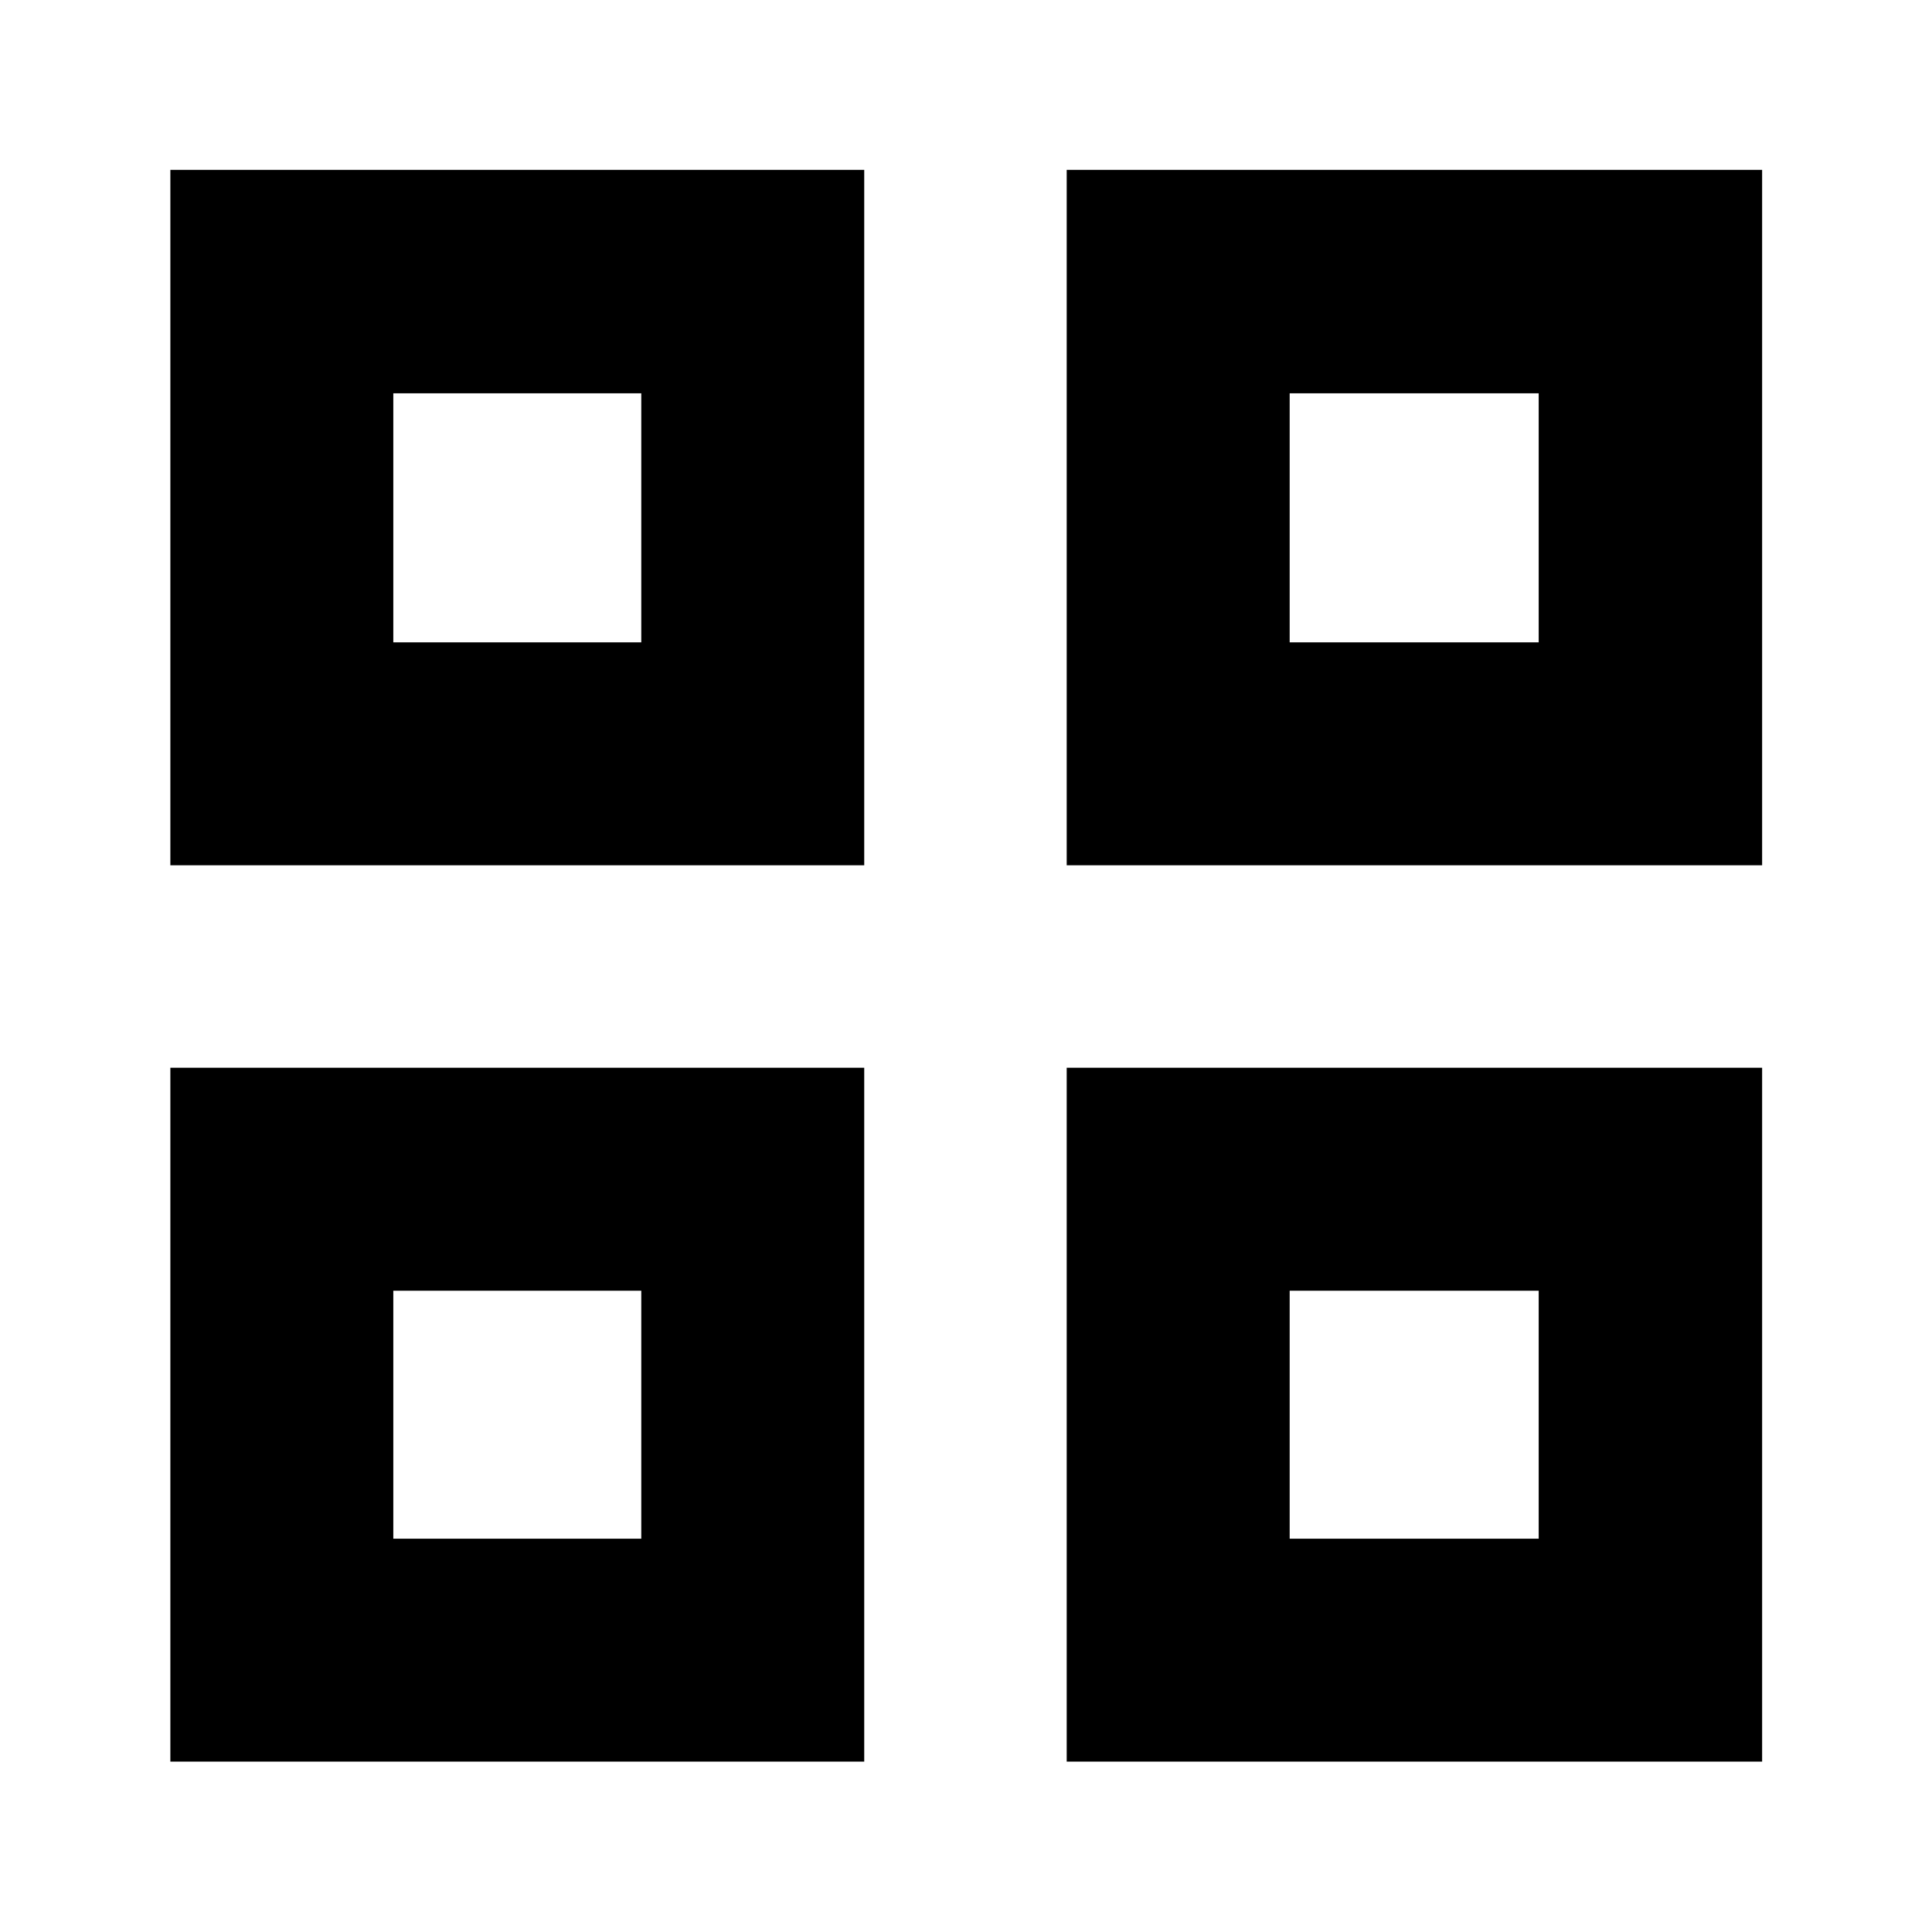 <svg xmlns="http://www.w3.org/2000/svg" height="24" viewBox="0 -960 960 960" width="24"><path d="M84.65-530.04v-345.55h344.78v345.55H84.65Zm110.78-110.79h123.22v-123.74H195.43v123.74ZM84.65-84.65v-344.78h344.78v344.78H84.65Zm110.78-110.78h123.22v-123.22H195.43v123.22Zm334.61-334.61v-345.55h345.55v345.55H530.04Zm110.79-110.79h123.74v-123.74H640.83v123.74ZM530.04-84.65v-344.78h345.55v344.78H530.04Zm110.79-110.78h123.74v-123.22H640.83v123.22Zm-322.18-445.4Zm0 322.18Zm322.18-322.18Zm0 322.18Z"/></svg>